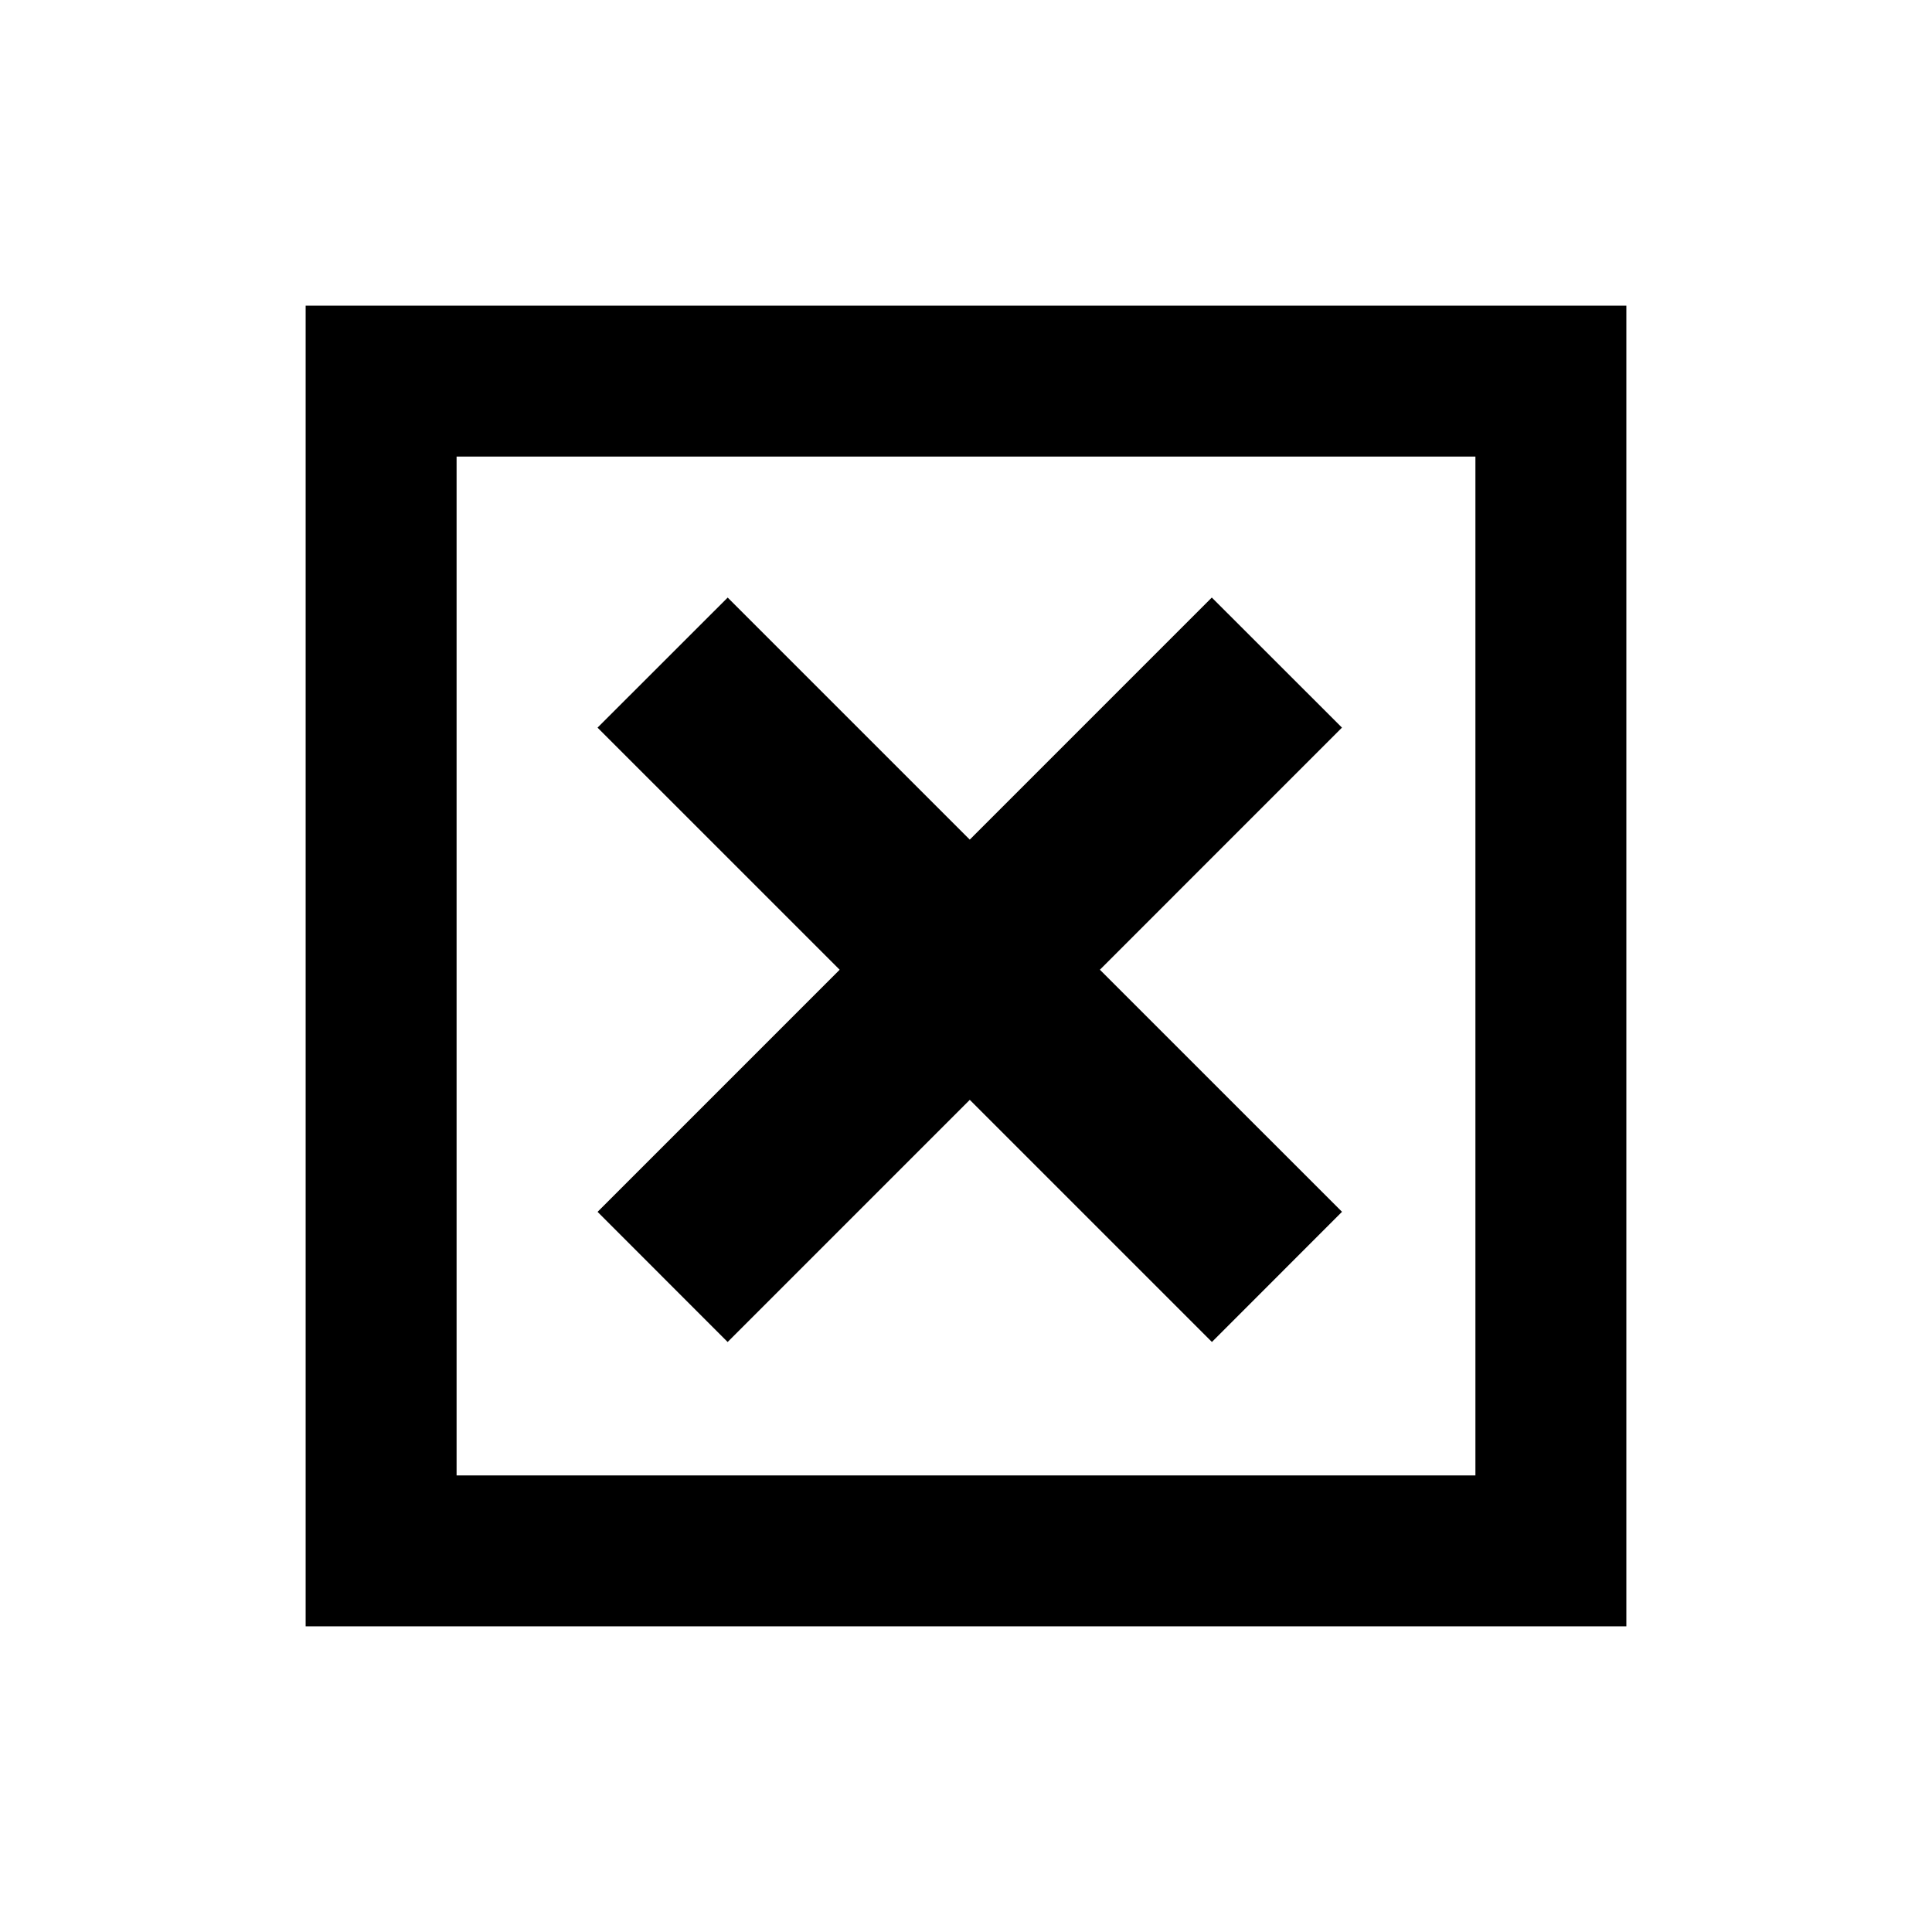 <?xml version="1.0" encoding="utf-8"?>

<!-- License Agreement at http://iconmonstr.com/license/ -->

<!DOCTYPE svg PUBLIC "-//W3C//DTD SVG 1.1//EN" "http://www.w3.org/Graphics/SVG/1.1/DTD/svg11.dtd">
<svg version="1.1" xmlns="http://www.w3.org/2000/svg" xmlns:xlink="http://www.w3.org/1999/xlink" x="0px" y="0px"
	 width="512px" height="512px" viewBox="0 0 512 512" enable-background="new 0 0 512 512" xml:space="preserve">
<path id="checkbox-6-icon" d="M391,121v270H121V121H391z M431,81H81v350h350V81z M355.645,321.14l-64.162-64.152l64.154-64.16
	l-34.495-34.473l-64.144,64.154l-64.154-64.145l-34.488,34.467l64.164,64.16l-64.156,64.164l34.467,34.49l64.171-64.176
	l64.171,64.168L355.645,321.14z"/>
</svg>

